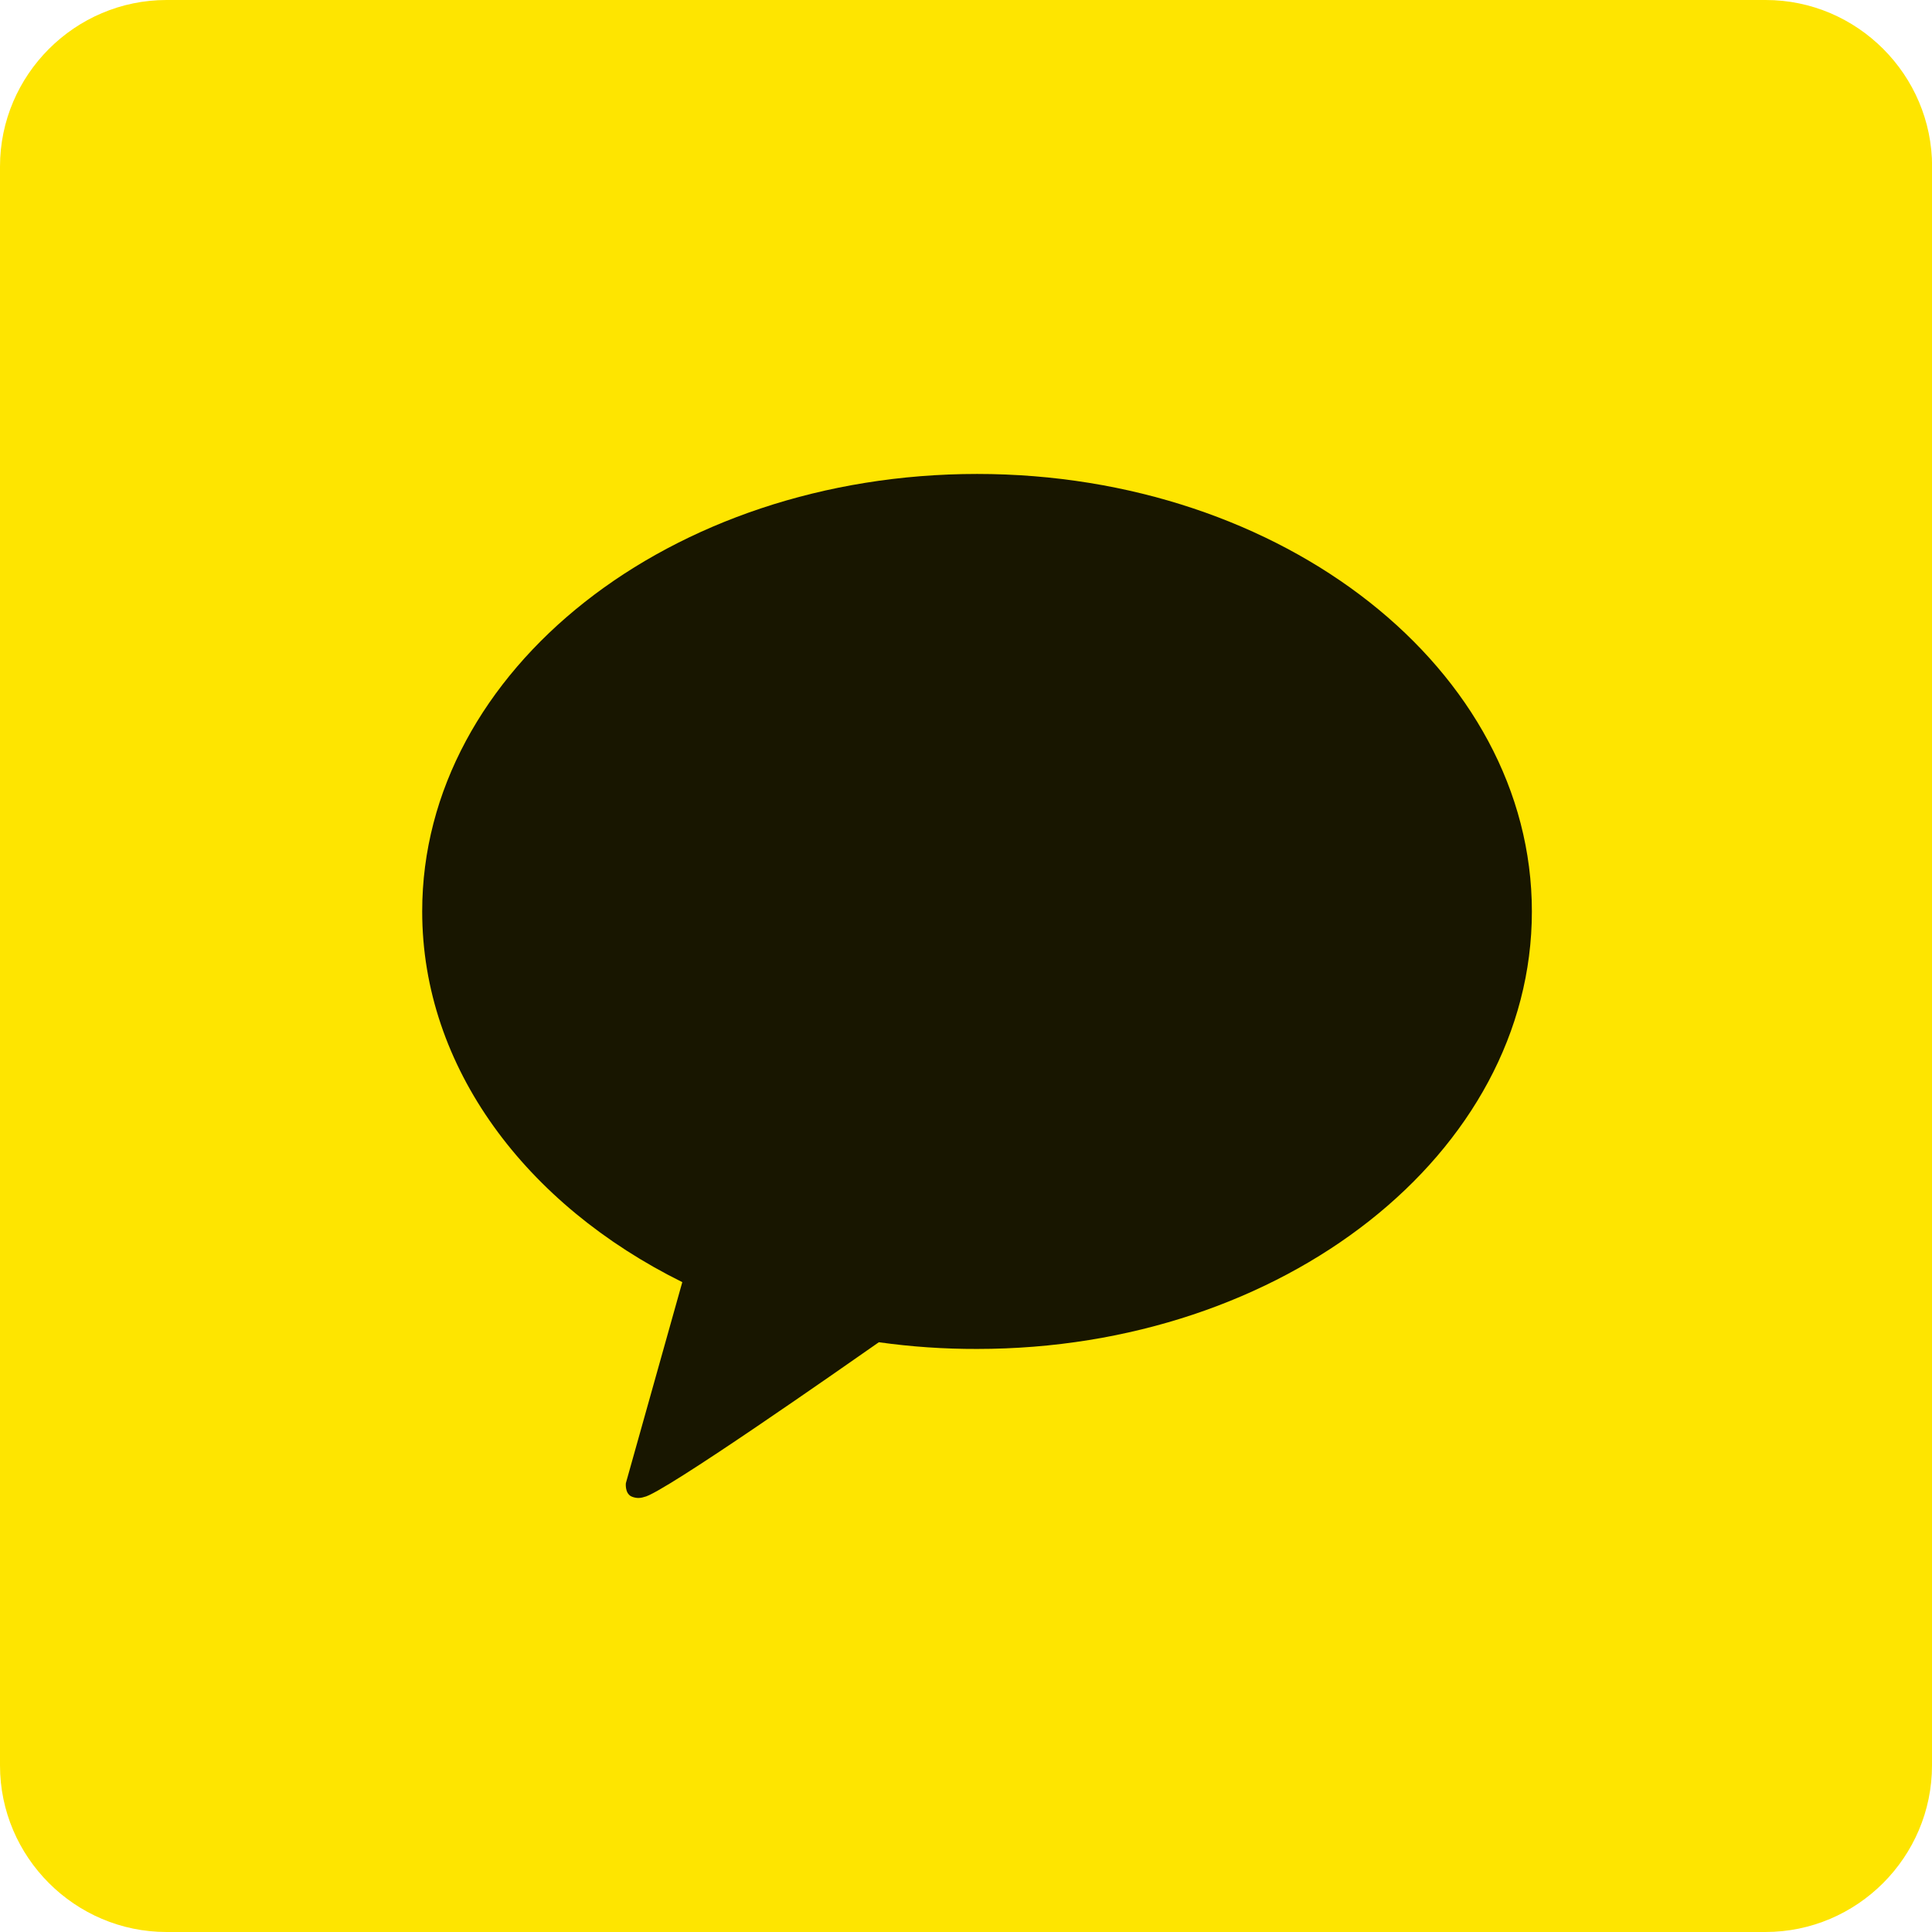 <svg width="19" height="19" viewBox="0 0 19 19" fill="none" xmlns="http://www.w3.org/2000/svg">
<g clip-path="url(#clip0_147_358)">
<path d="M19 17.362C19 18.263 18.264 19 17.362 19H1.638C0.737 19 0 18.263 0 17.362V1.638C0 0.737 0.737 0 1.638 0H17.364C18.265 0 19.001 0.737 19.001 1.638L19 17.362Z" fill="#FEE500"/>
<path d="M9.609 4.661C6.595 4.661 4.152 6.587 4.152 8.963C4.152 10.5 5.174 11.849 6.71 12.609L6.155 14.586C6.155 14.586 6.144 14.679 6.204 14.714C6.244 14.734 6.291 14.737 6.334 14.722C6.506 14.698 8.328 13.42 8.643 13.2C8.963 13.245 9.286 13.267 9.609 13.266C12.623 13.266 15.065 11.34 15.065 8.964C15.065 6.587 12.623 4.661 9.609 4.661Z" fill="#181600"/>
</g>
<defs>
<clipPath id="clip0_147_358">
<rect width="19" height="19" fill="white"/>
</clipPath>
</defs>
</svg>
